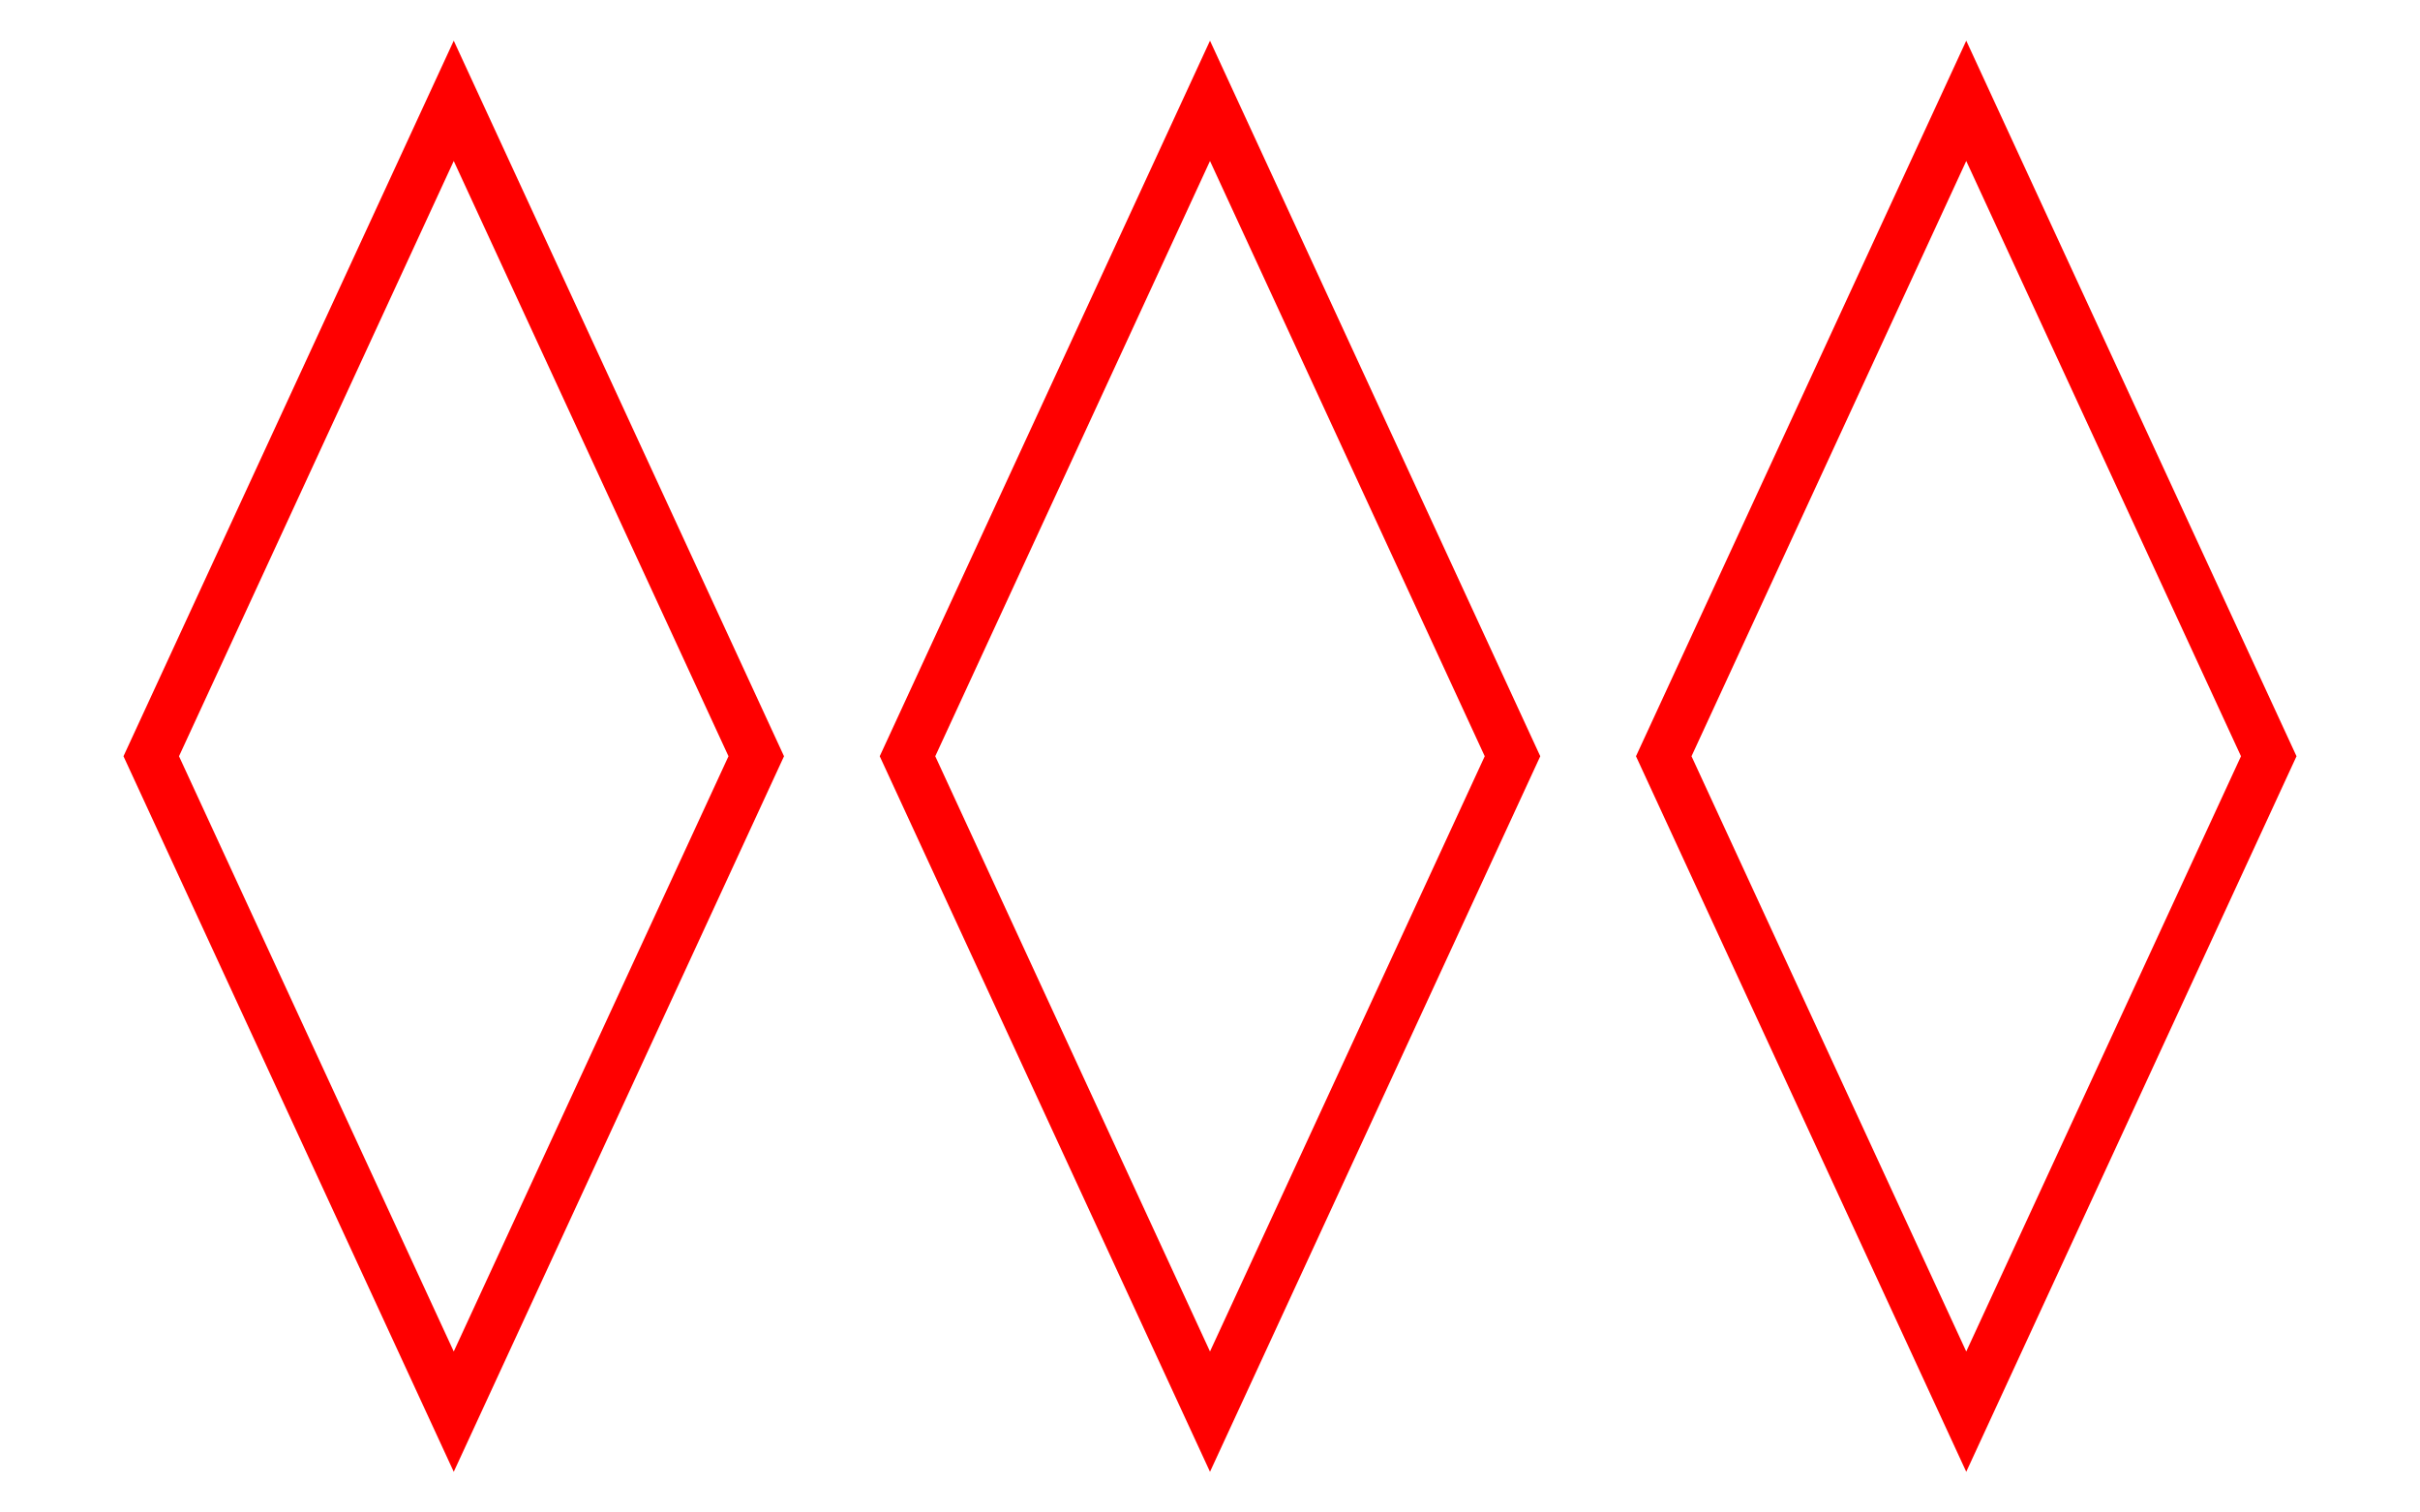<?xml version="1.0" encoding="utf-8" ?>
<svg baseProfile="full" height="150" version="1.1" width="240" xmlns="http://www.w3.org/2000/svg" xmlns:ev="http://www.w3.org/2001/xml-events" xmlns:xlink="http://www.w3.org/1999/xlink"><defs /><g><path d="M45,10 l30,65 l-30,65 l-30,-65 z" fill="none" stroke="red" stroke-width="5px" /><path d="M120,10 l30,65 l-30,65 l-30,-65 z" fill="none" stroke="red" stroke-width="5px" /><path d="M195,10 l30,65 l-30,65 l-30,-65 z" fill="none" stroke="red" stroke-width="5px" /></g></svg>